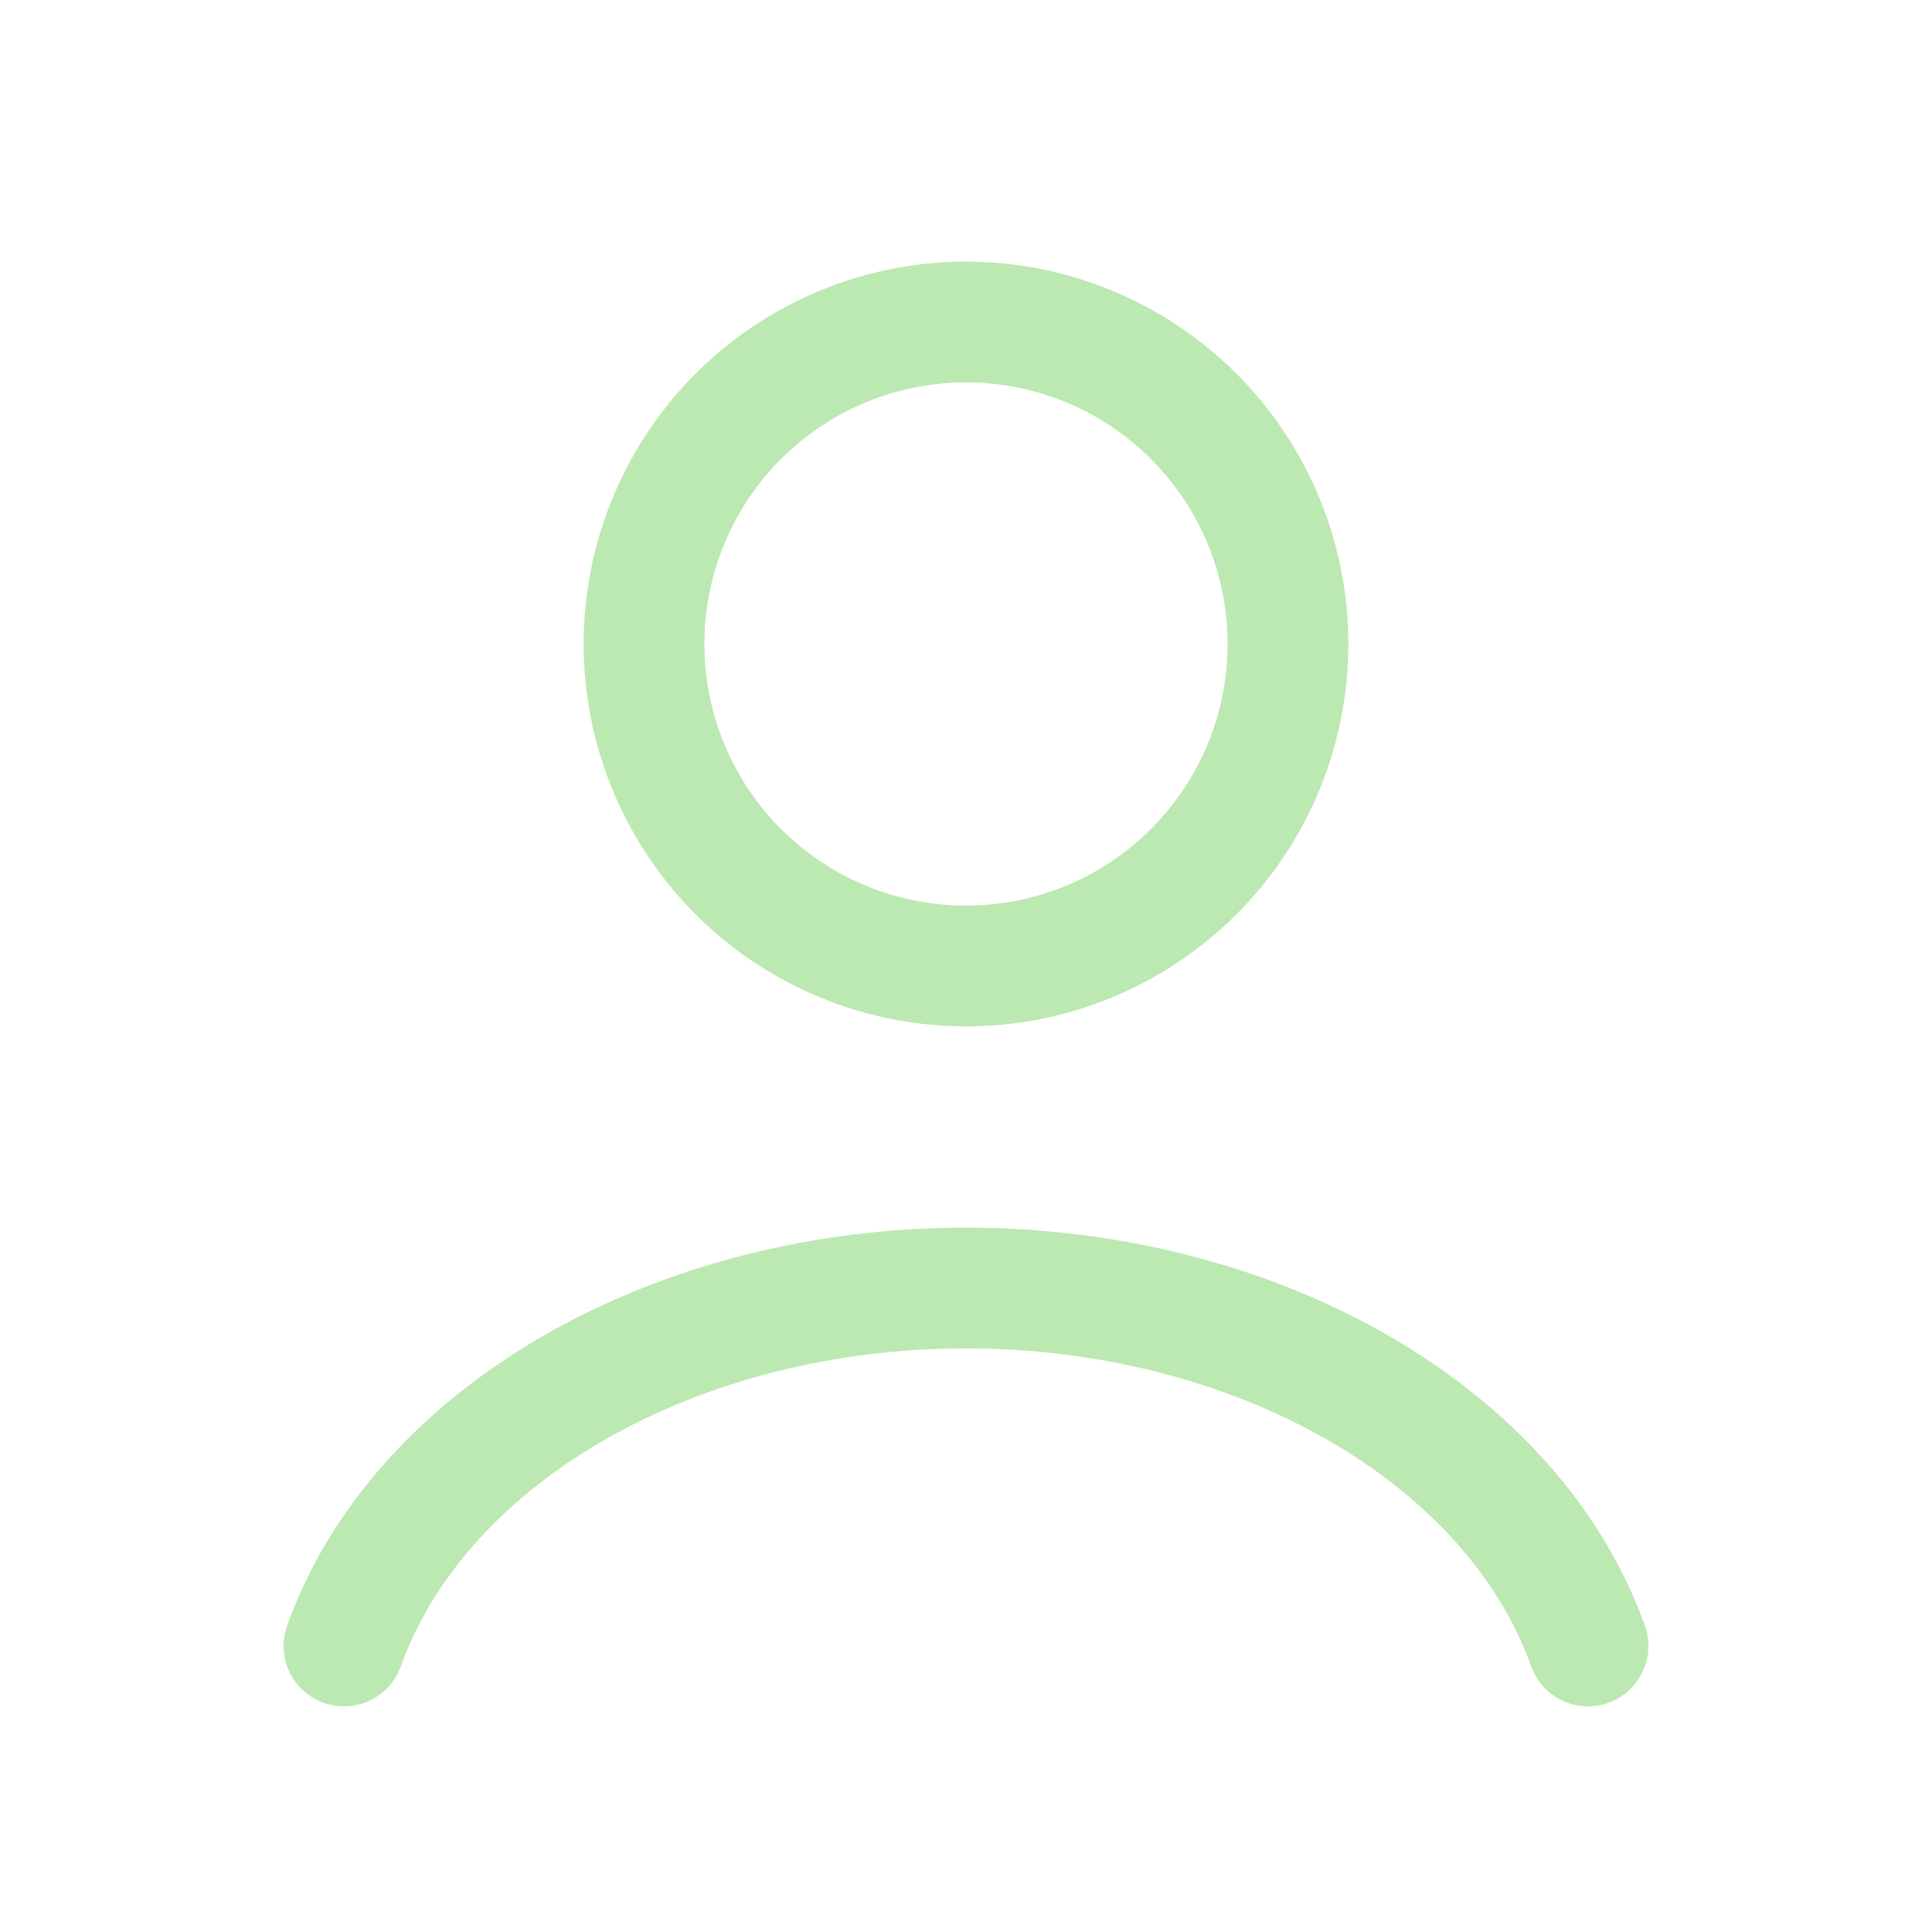 
<svg width="24" height="24" viewBox="0 0 24 24" fill="none" xmlns="http://www.w3.org/2000/svg">
<path d="M19.727 20.447C19.272 19.171 18.267 18.044 16.87 17.24C15.473 16.436 13.761 16 12 16C10.239 16 8.527 16.436 7.13 17.24C5.733 18.044 4.728 19.171 4.273 20.447" stroke="#BCE8B1" stroke-width="1.5" stroke-linecap="round"/>
<circle cx="12" cy="8" r="4" stroke="#BCE8B1" stroke-width="1.5" stroke-linecap="round"/>
</svg>
